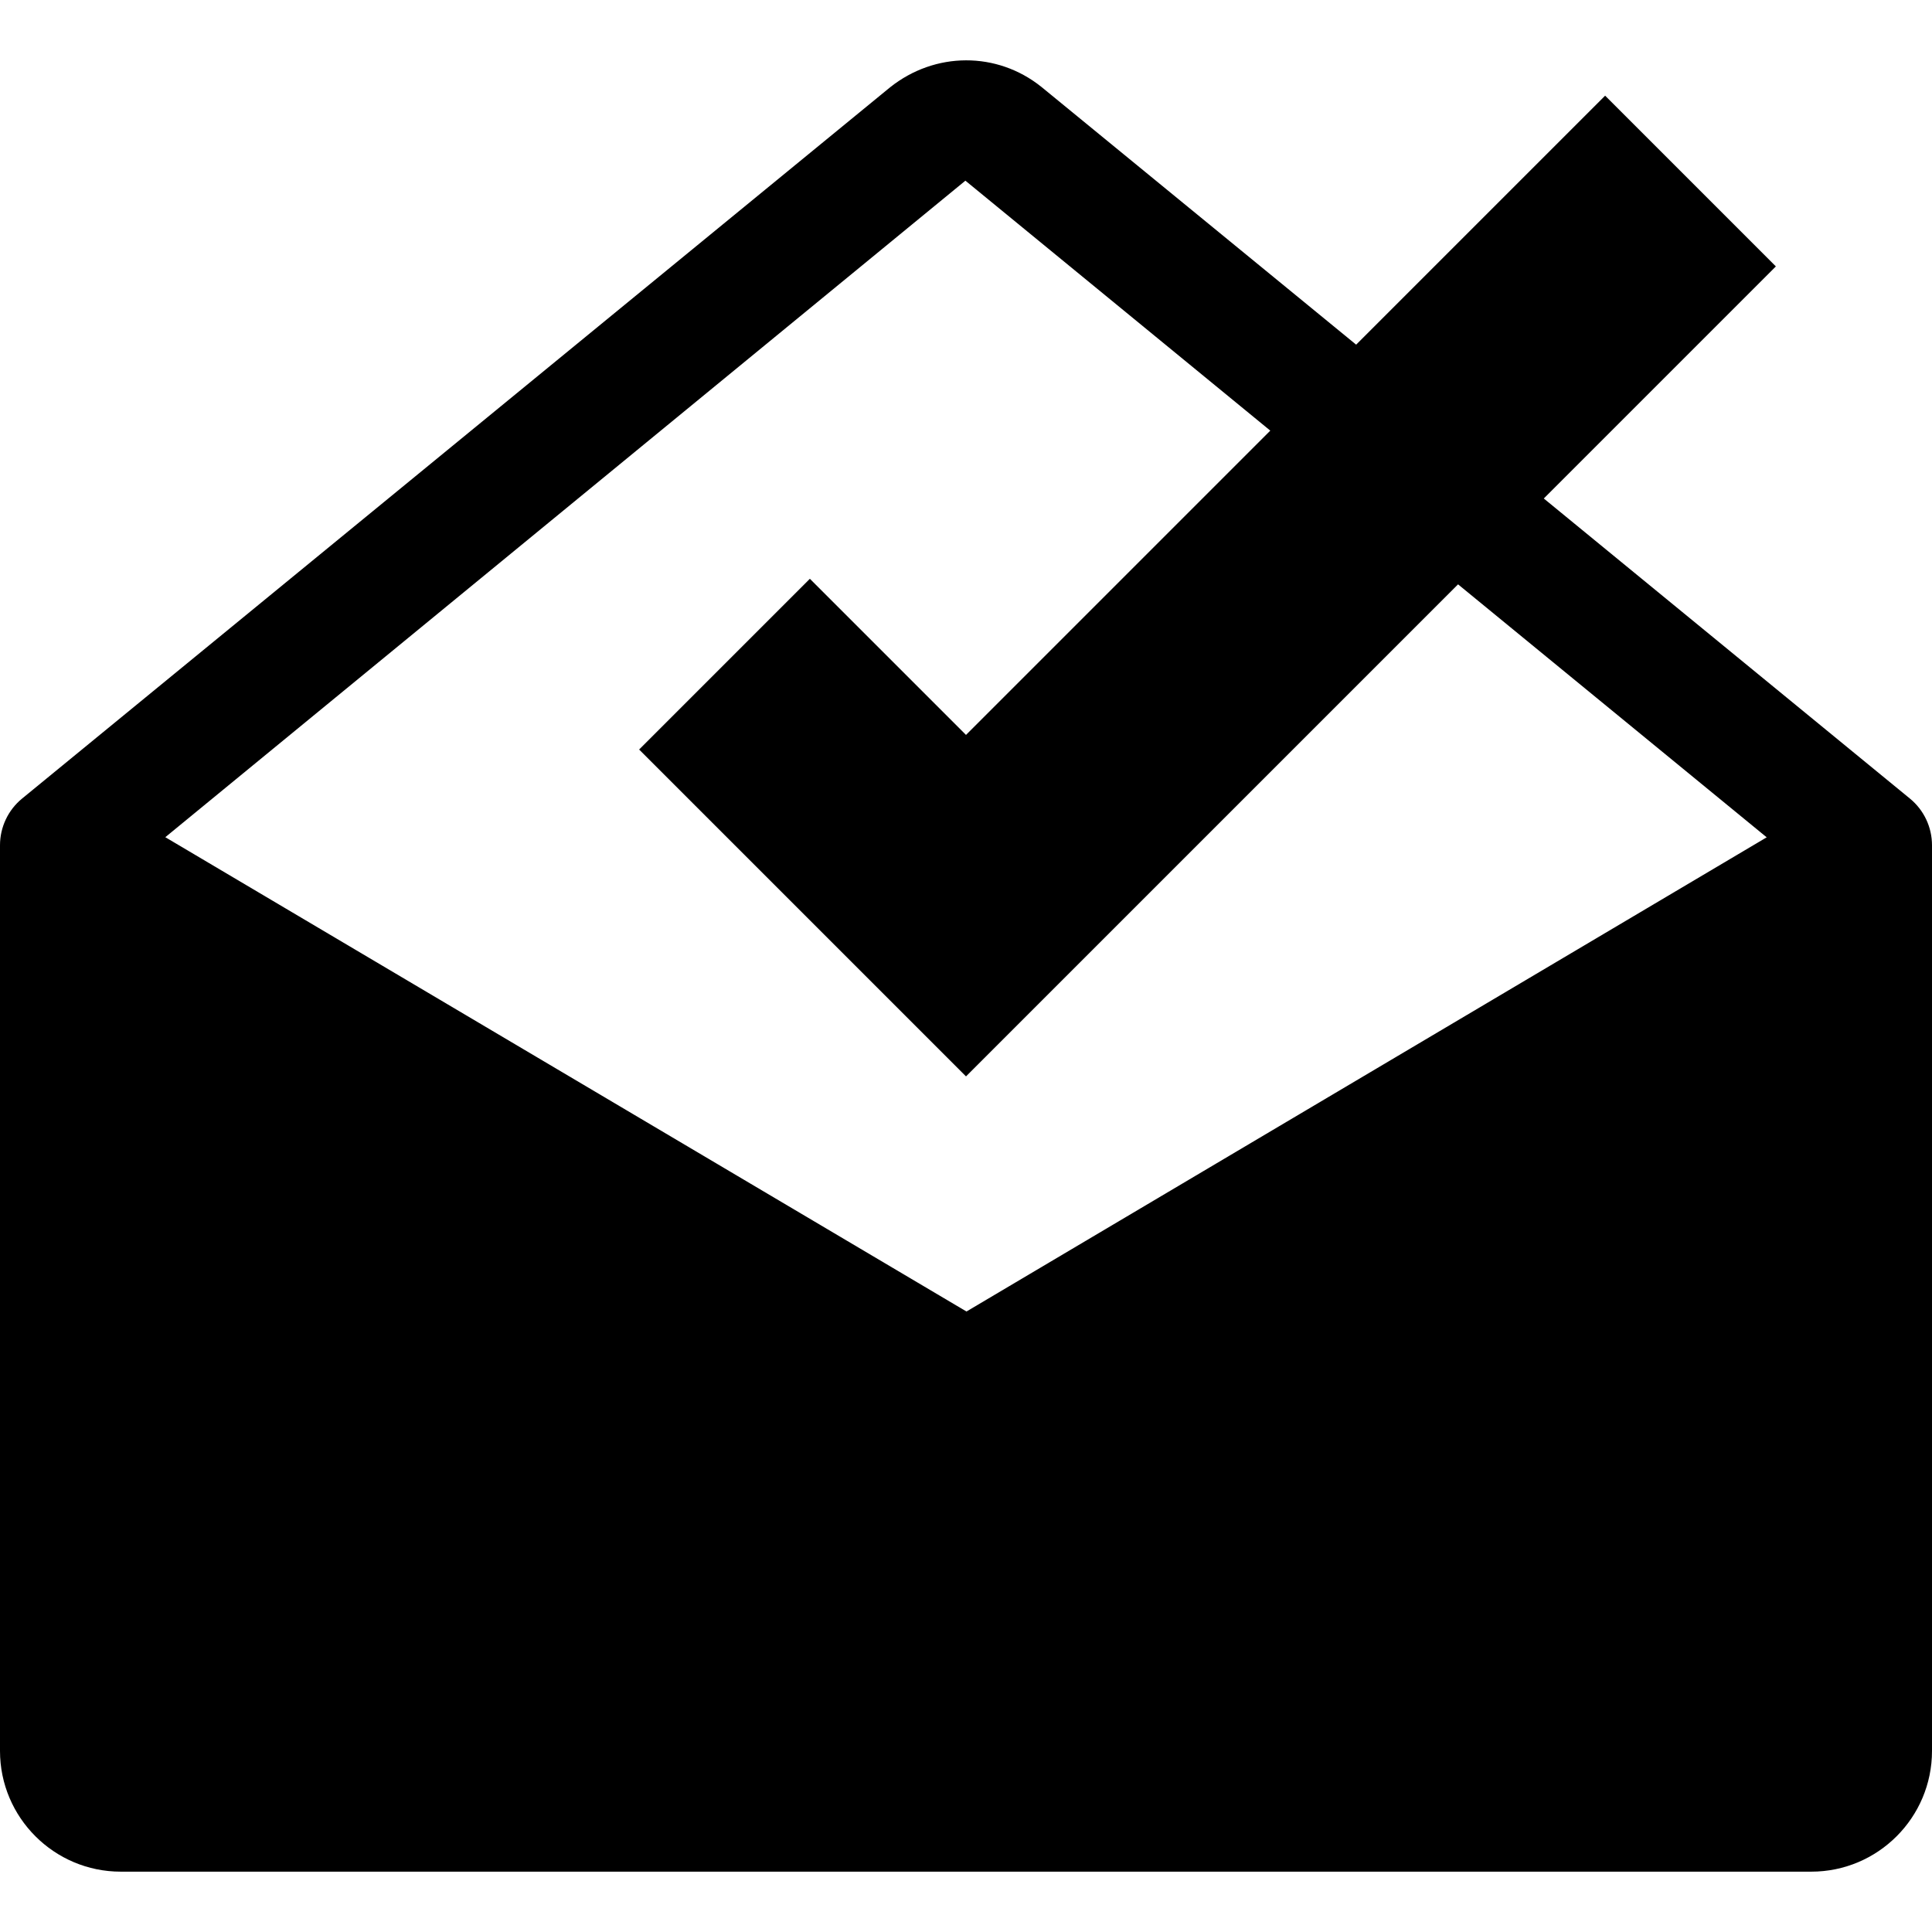 <?xml version="1.0" encoding="iso-8859-1"?>
<!-- Generator: Adobe Illustrator 19.0.0, SVG Export Plug-In . SVG Version: 6.00 Build 0)  -->
<svg version="1.1" id="Capa_1" xmlns="http://www.w3.org/2000/svg" xmlns:xlink="http://www.w3.org/1999/xlink" x="0px" y="0px"
	 viewBox="0 0 512 512" style="enable-background:new 0 0 512 512;" xml:space="preserve">
<g>
	<g>
		<path d="M506.144,211.626l-97.024-79.52l61.504-61.504l-45.248-45.248l-65.984,65.984l-83.424-68.32
			c-11.744-9.408-28.16-9.376-40.096,0.128L5.856,211.626C2.144,214.666,0,219.21,0,224.01v240c0,17.664,14.368,32,32,32h448
			c17.664,0,32-14.336,32-32v-240C512,219.21,509.856,214.666,506.144,211.626z M256.128,347.562L43.808,221.866L255.84,47.882
			l80.8,66.24L256,194.762l-41.376-41.376l-45.248,45.248L256,285.258l130.4-130.4l81.792,67.04L256.128,347.562z"/>
	</g>
</g>
<g>
</g>
<g>
</g>
<g>
</g>
<g>
</g>
<g>
</g>
<g>
</g>
<g>
</g>
<g>
</g>
<g>
</g>
<g>
</g>
<g>
</g>
<g>
</g>
<g>
</g>
<g>
</g>
<g>
</g>
</svg>
